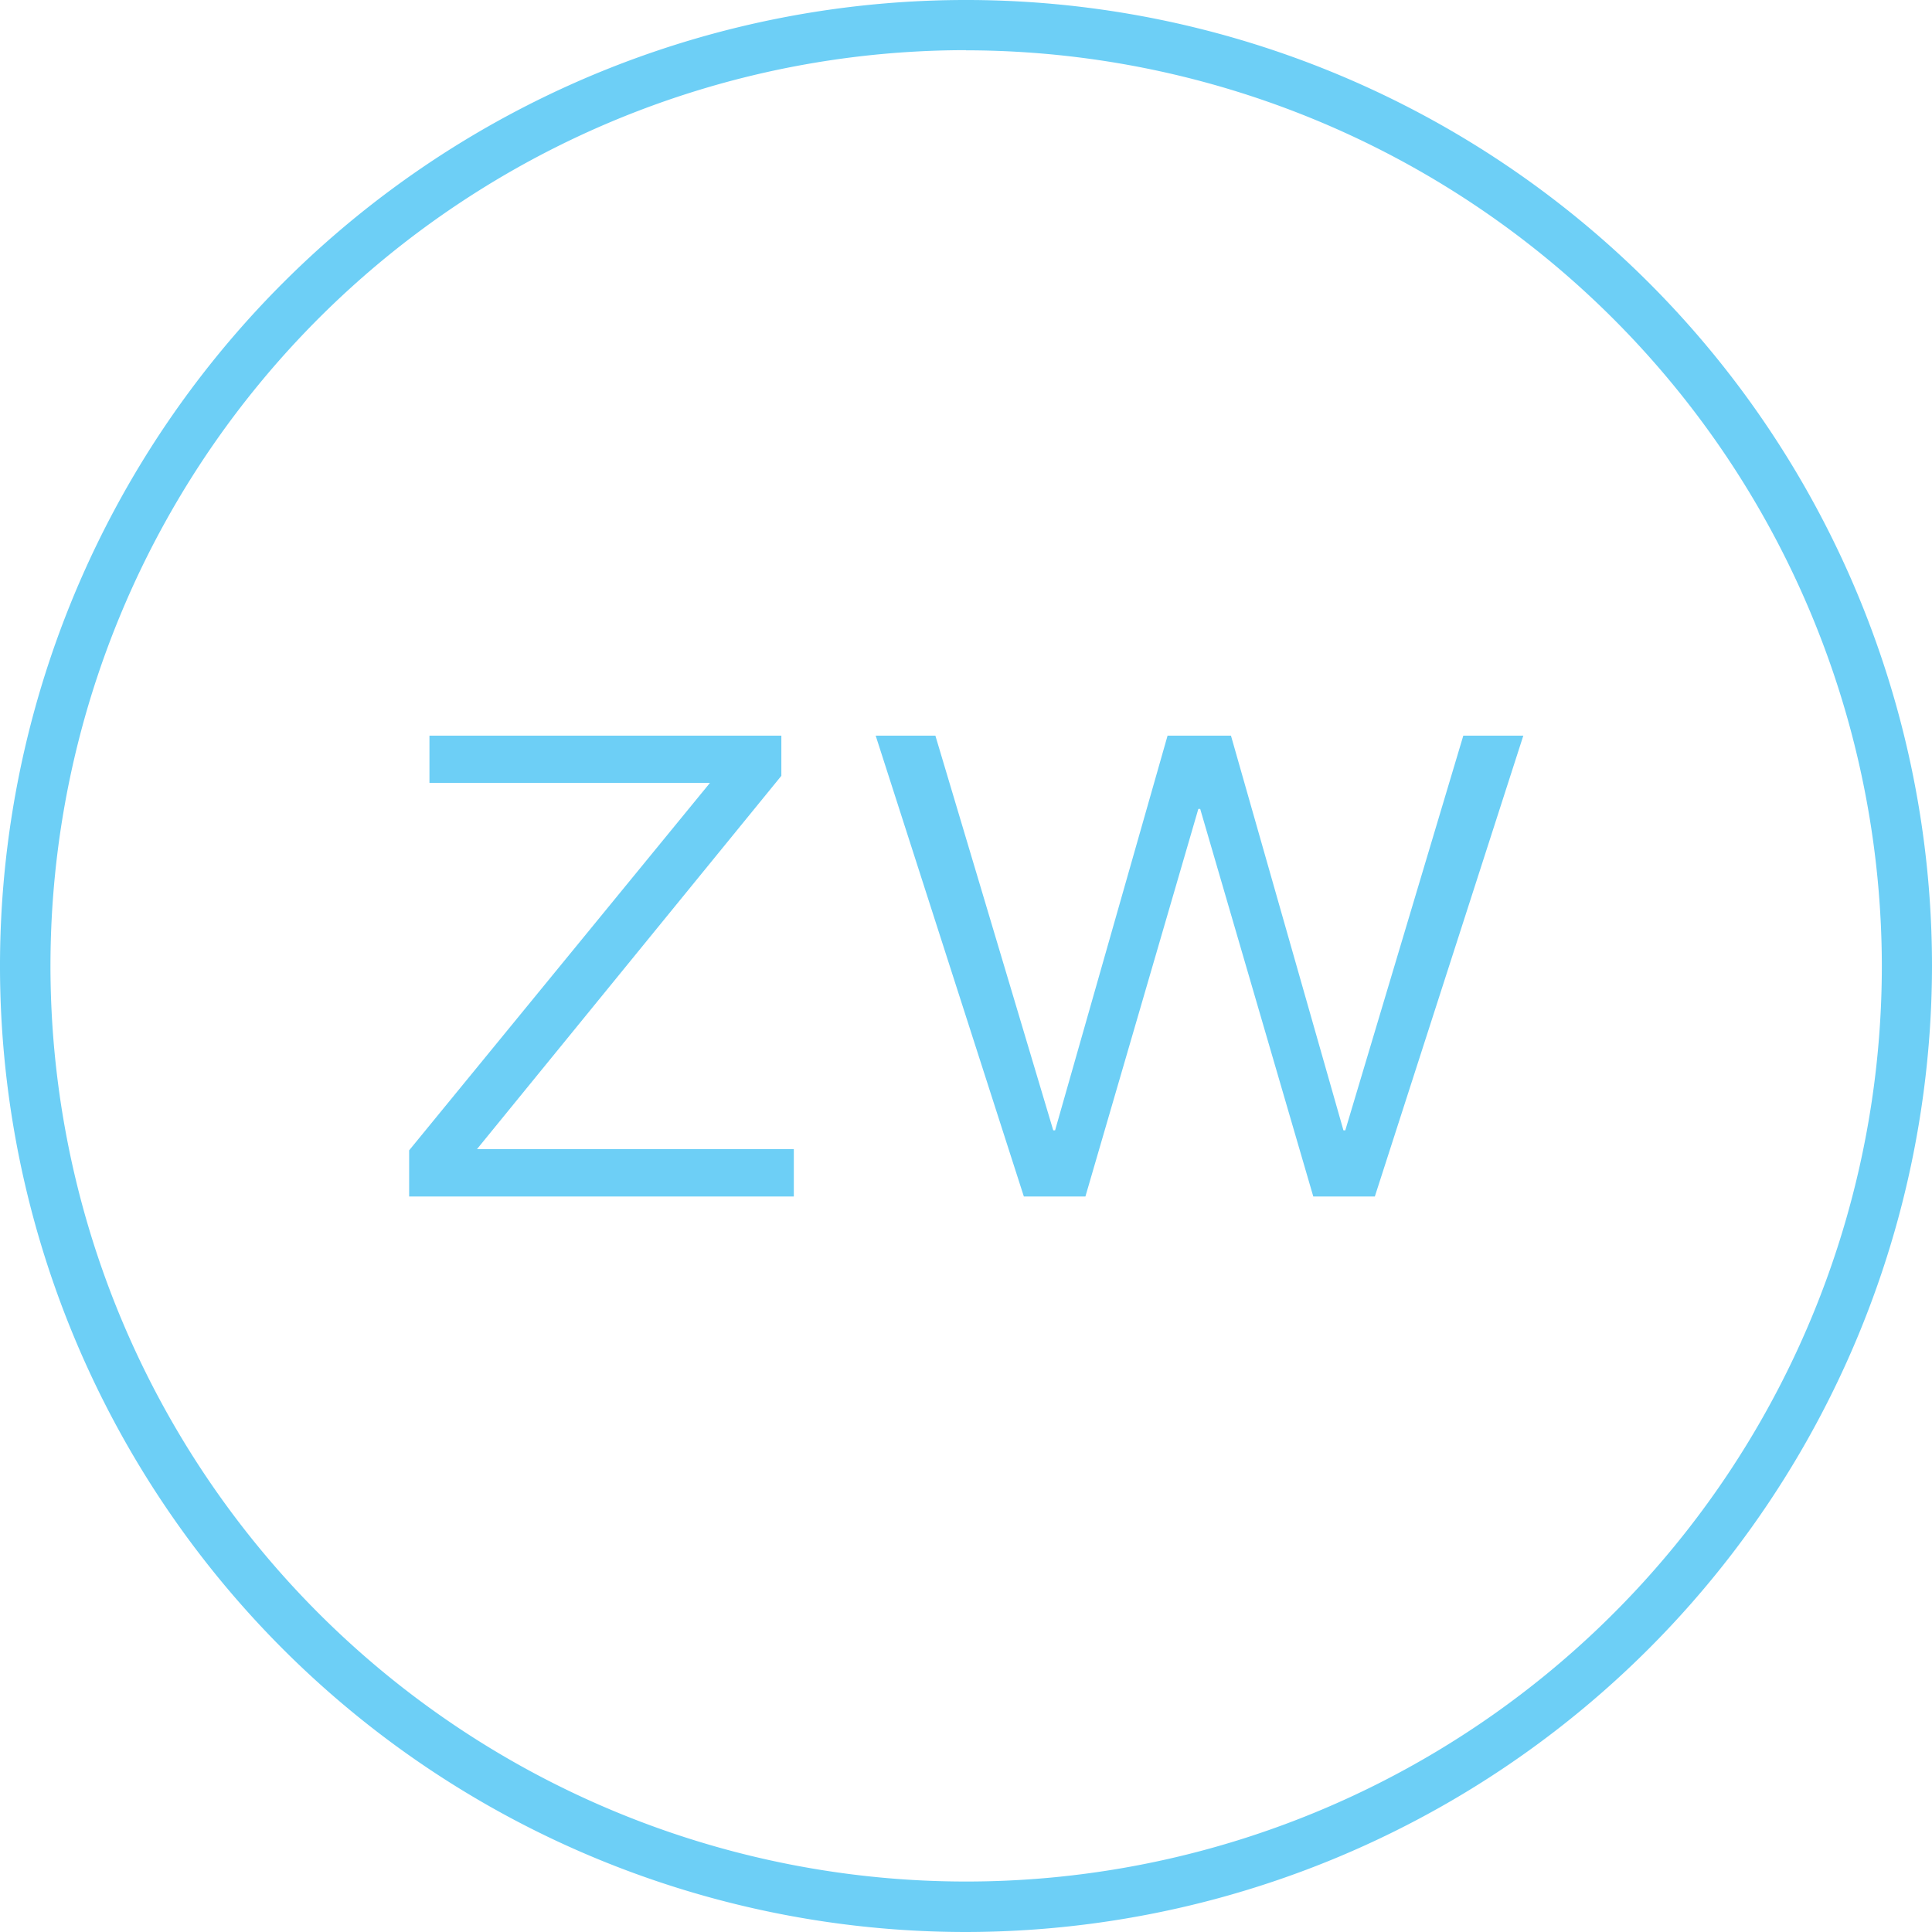 <svg xmlns="http://www.w3.org/2000/svg" width="125.56" height="125.56" viewBox="0 0 125.56 125.56">
  <defs>
    <style>
      .cls-1 {
        fill: #6dcff6;
      }
    </style>
  </defs>
  <title>zwSm</title>
  <g id="Layer_2" data-name="Layer 2">
    <g id="Layer_1-2" data-name="Layer 1">
      <path class="cls-1" d="M62.78,125.56a62.78,62.78,0,1,1,62.78-62.78,62.85,62.85,0,0,1-62.78,62.78m0-122.3A59.51,59.51,0,1,0,122.3,62.78,59.58,59.58,0,0,0,62.78,3.27"/>
      <g>
        <path class="cls-1" d="M51.59,74.68v3.08h-25v-3L46.14,50.88H27.91V47.81H50.78v2.61L31,74.68Z"/>
        <path class="cls-1" d="M60.79,47.81l7.66,25.65h.12l7.31-25.65H80l7.31,25.65h.12L95.1,47.81H99L89.35,77.76h-4L78,52.57h-.12L70.54,77.76h-4L56.91,47.81Z"/>
      </g>
    </g>
  </g>
</svg>
